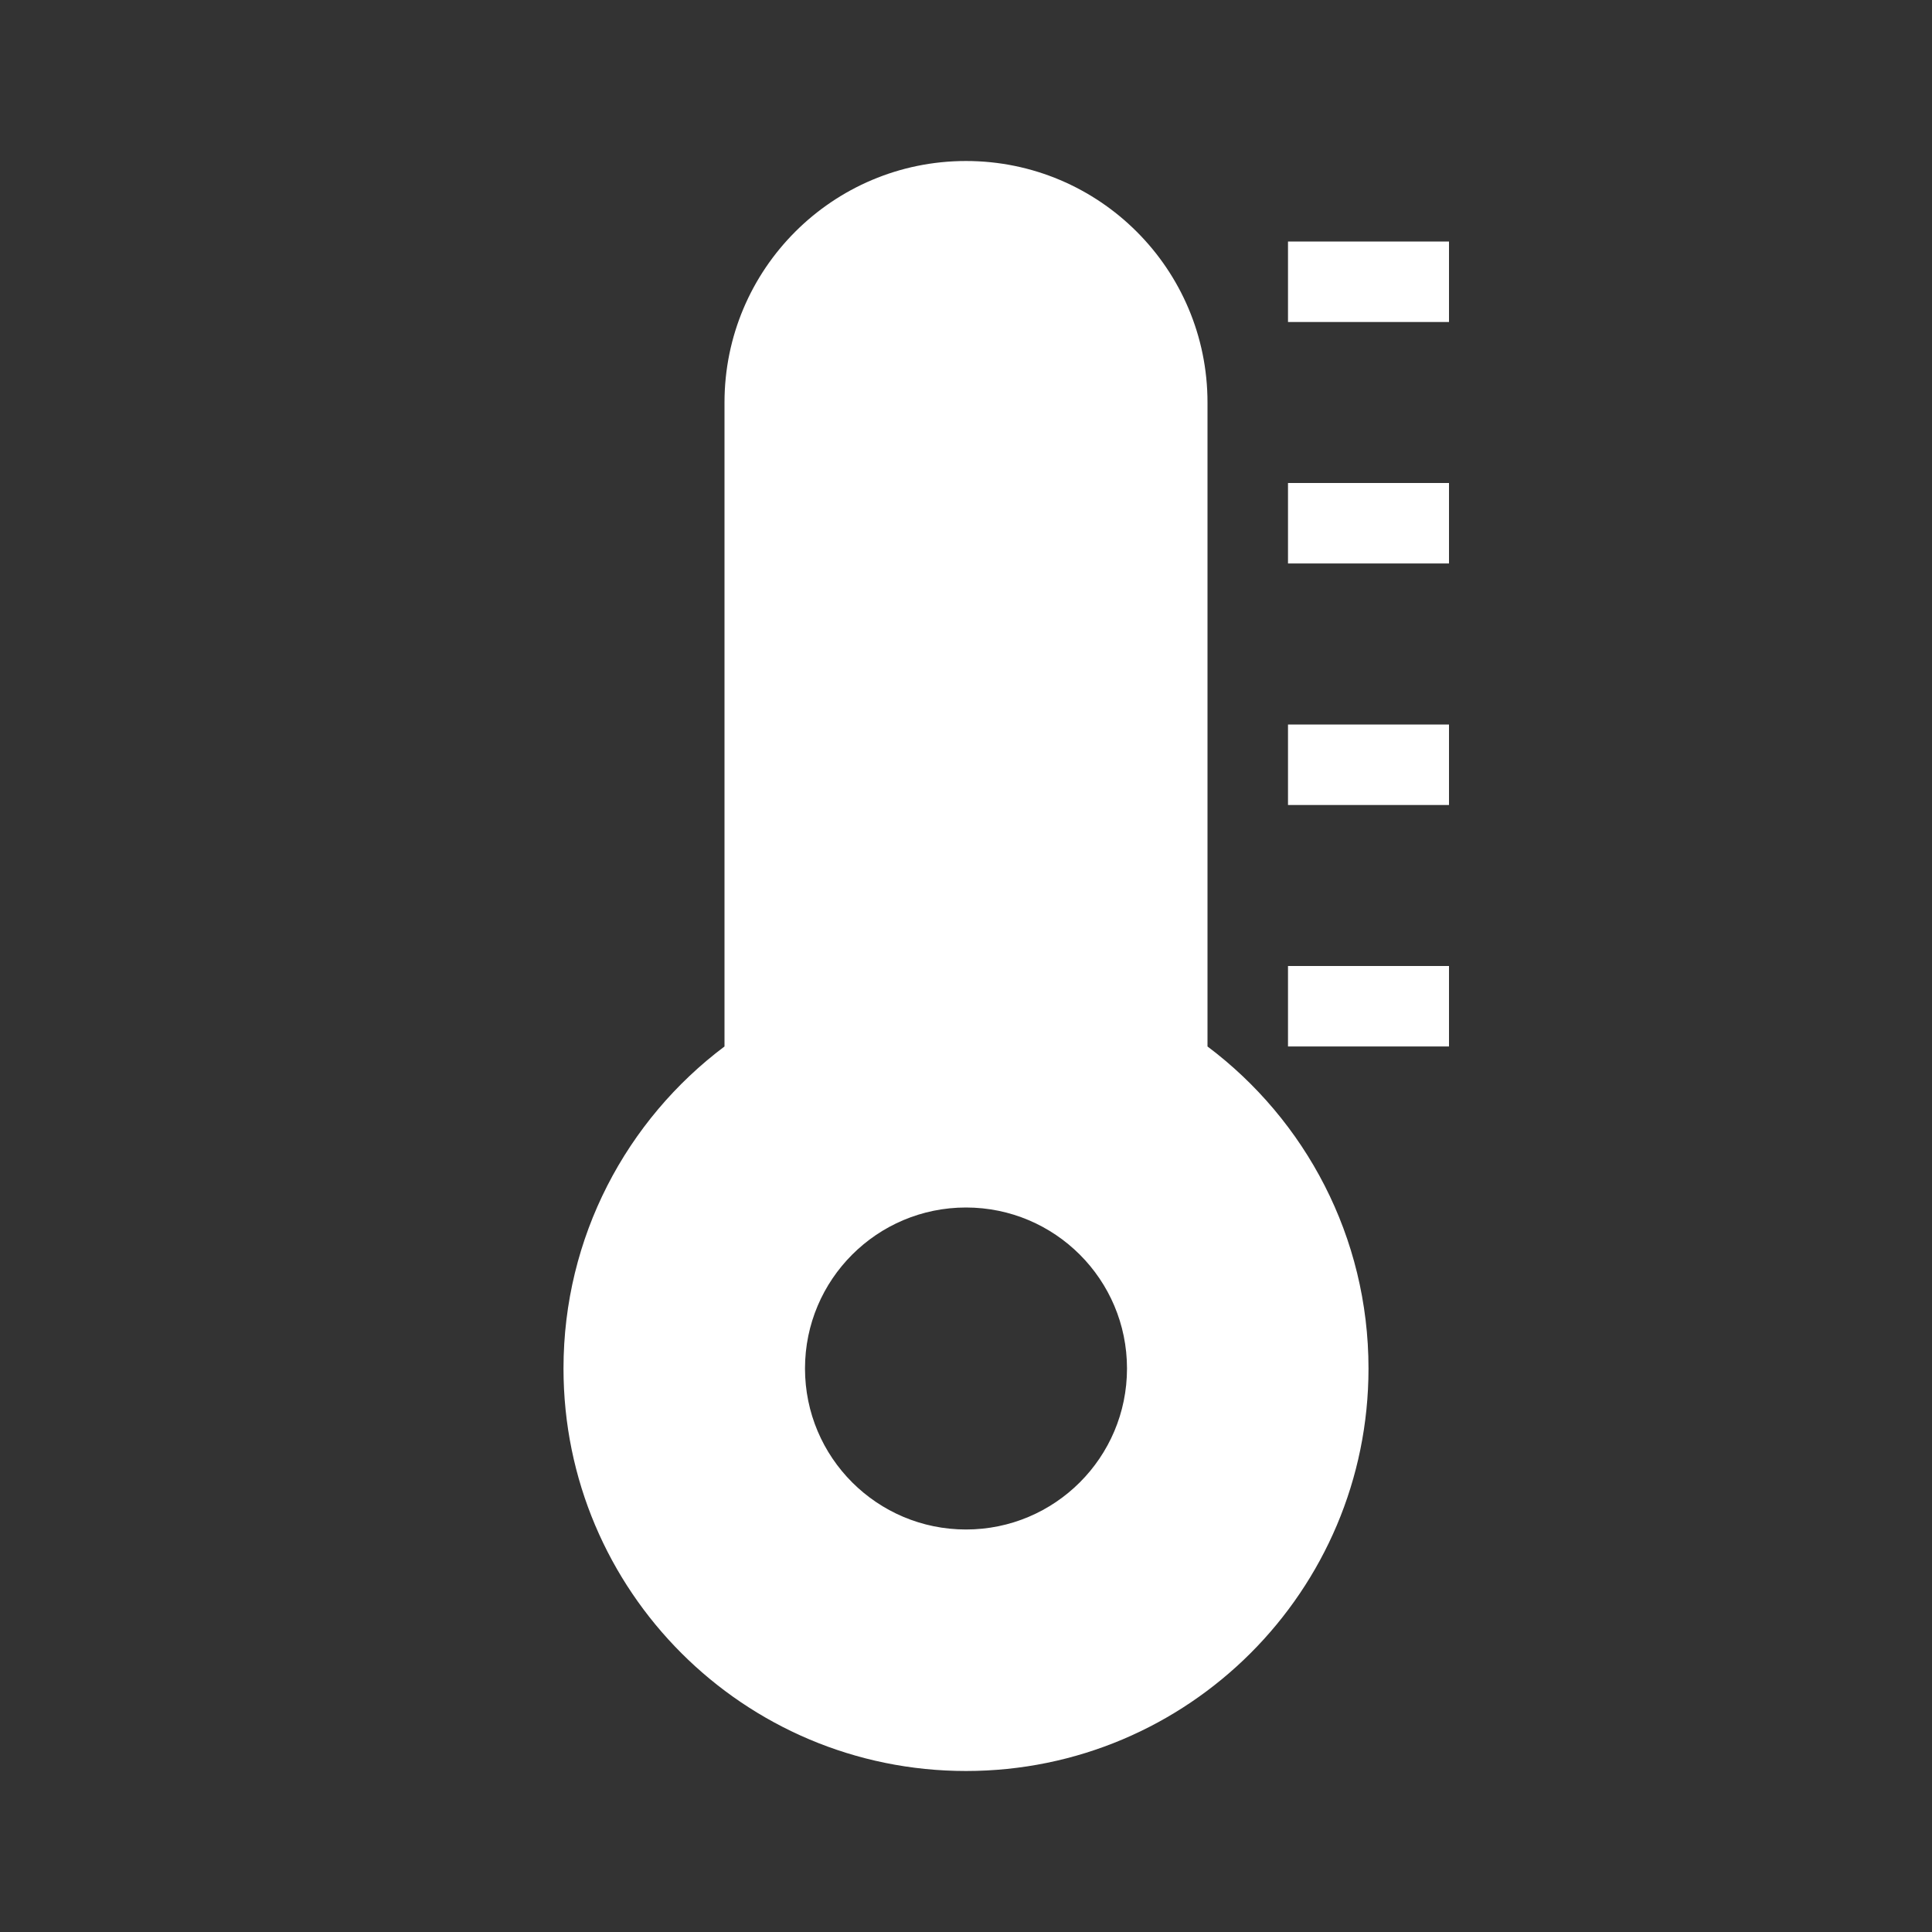 <svg width="512" height="512" viewBox="0 0 512 512" fill="none" xmlns="http://www.w3.org/2000/svg">
<rect x="0" y="0" width="512" height="512" fill="#333333" stroke="none"/>
<path fill-rule="evenodd" clip-rule="evenodd" d="M256 42.667C220.654 42.667 192 71.32 192 106.667V277.325C166.092 296.786 149.333 327.769 149.333 362.667C149.333 421.577 197.09 469.333 256 469.333C314.91 469.333 362.667 421.577 362.667 362.667C362.667 327.769 345.908 296.786 320 277.325V106.667C320 71.32 291.346 42.667 256 42.667ZM341.333 64H384V85.333H341.333V64ZM341.333 128H384V149.333H341.333V128ZM384 192H341.333V213.333H384V192ZM341.333 256H384V277.333H341.333V256ZM256 405.333C279.564 405.333 298.667 386.231 298.667 362.667C298.667 339.102 279.564 320 256 320C232.436 320 213.333 339.102 213.333 362.667C213.333 386.231 232.436 405.333 256 405.333Z" fill="white"/>
</svg>
